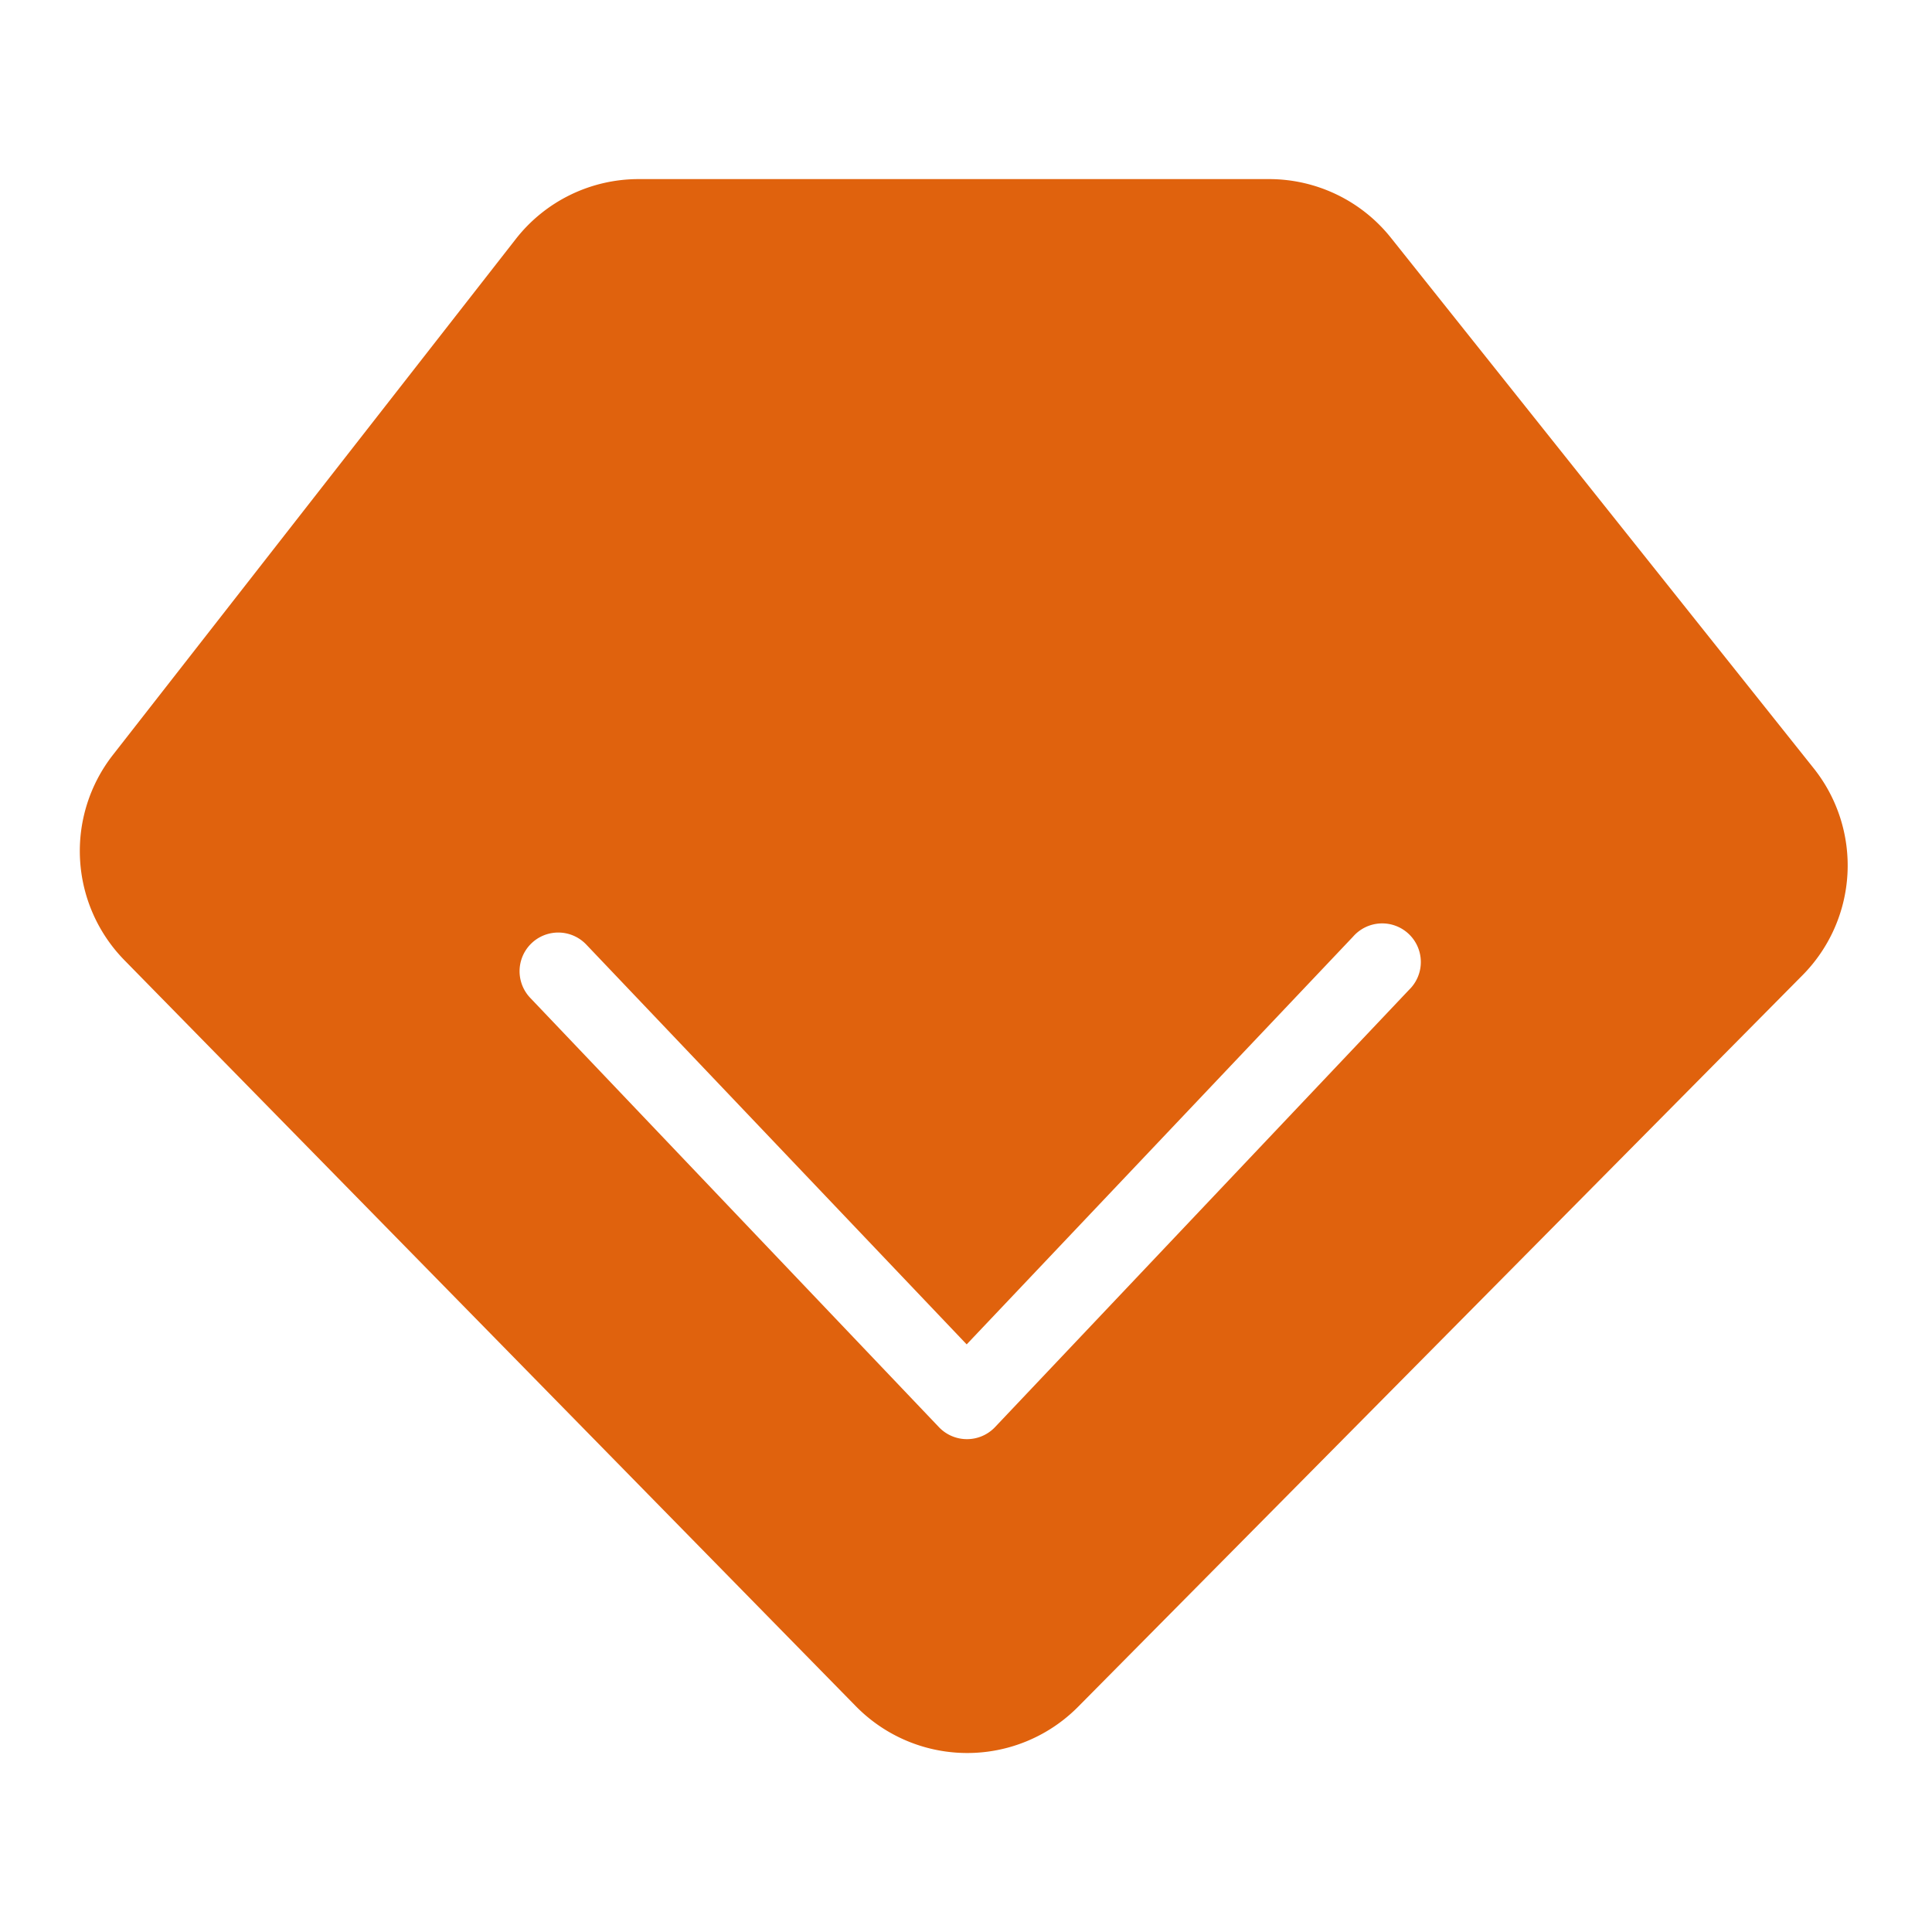 <?xml version="1.0" standalone="no"?><!DOCTYPE svg PUBLIC "-//W3C//DTD SVG 1.1//EN" "http://www.w3.org/Graphics/SVG/1.1/DTD/svg11.dtd"><svg t="1681457418119" class="icon" viewBox="0 0 1024 1024" version="1.1" xmlns="http://www.w3.org/2000/svg" p-id="1525" xmlns:xlink="http://www.w3.org/1999/xlink" width="200" height="200"><path d="M961.28 407.194L737.28 126.106a82.586 82.586 0 0 0-64.666-31.181H338.483a82.586 82.586 0 0 0-65.126 31.795L59.802 400.179a82.688 82.688 0 0 0 6.144 108.749l387.686 395.418a82.688 82.688 0 0 0 117.76 0.307l384-387.789a82.637 82.637 0 0 0 5.888-109.67z m-214.426 117.402L527.36 756.429a20.48 20.48 0 0 1-14.848 6.349 20.48 20.48 0 0 1-14.848-6.349L281.037 528.896a20.48 20.48 0 1 1 29.696-28.262l201.626 211.917 204.8-216.115a20.48 20.48 0 1 1 29.696 28.16z" fill="#e0620d" p-id="1526"></path></svg>